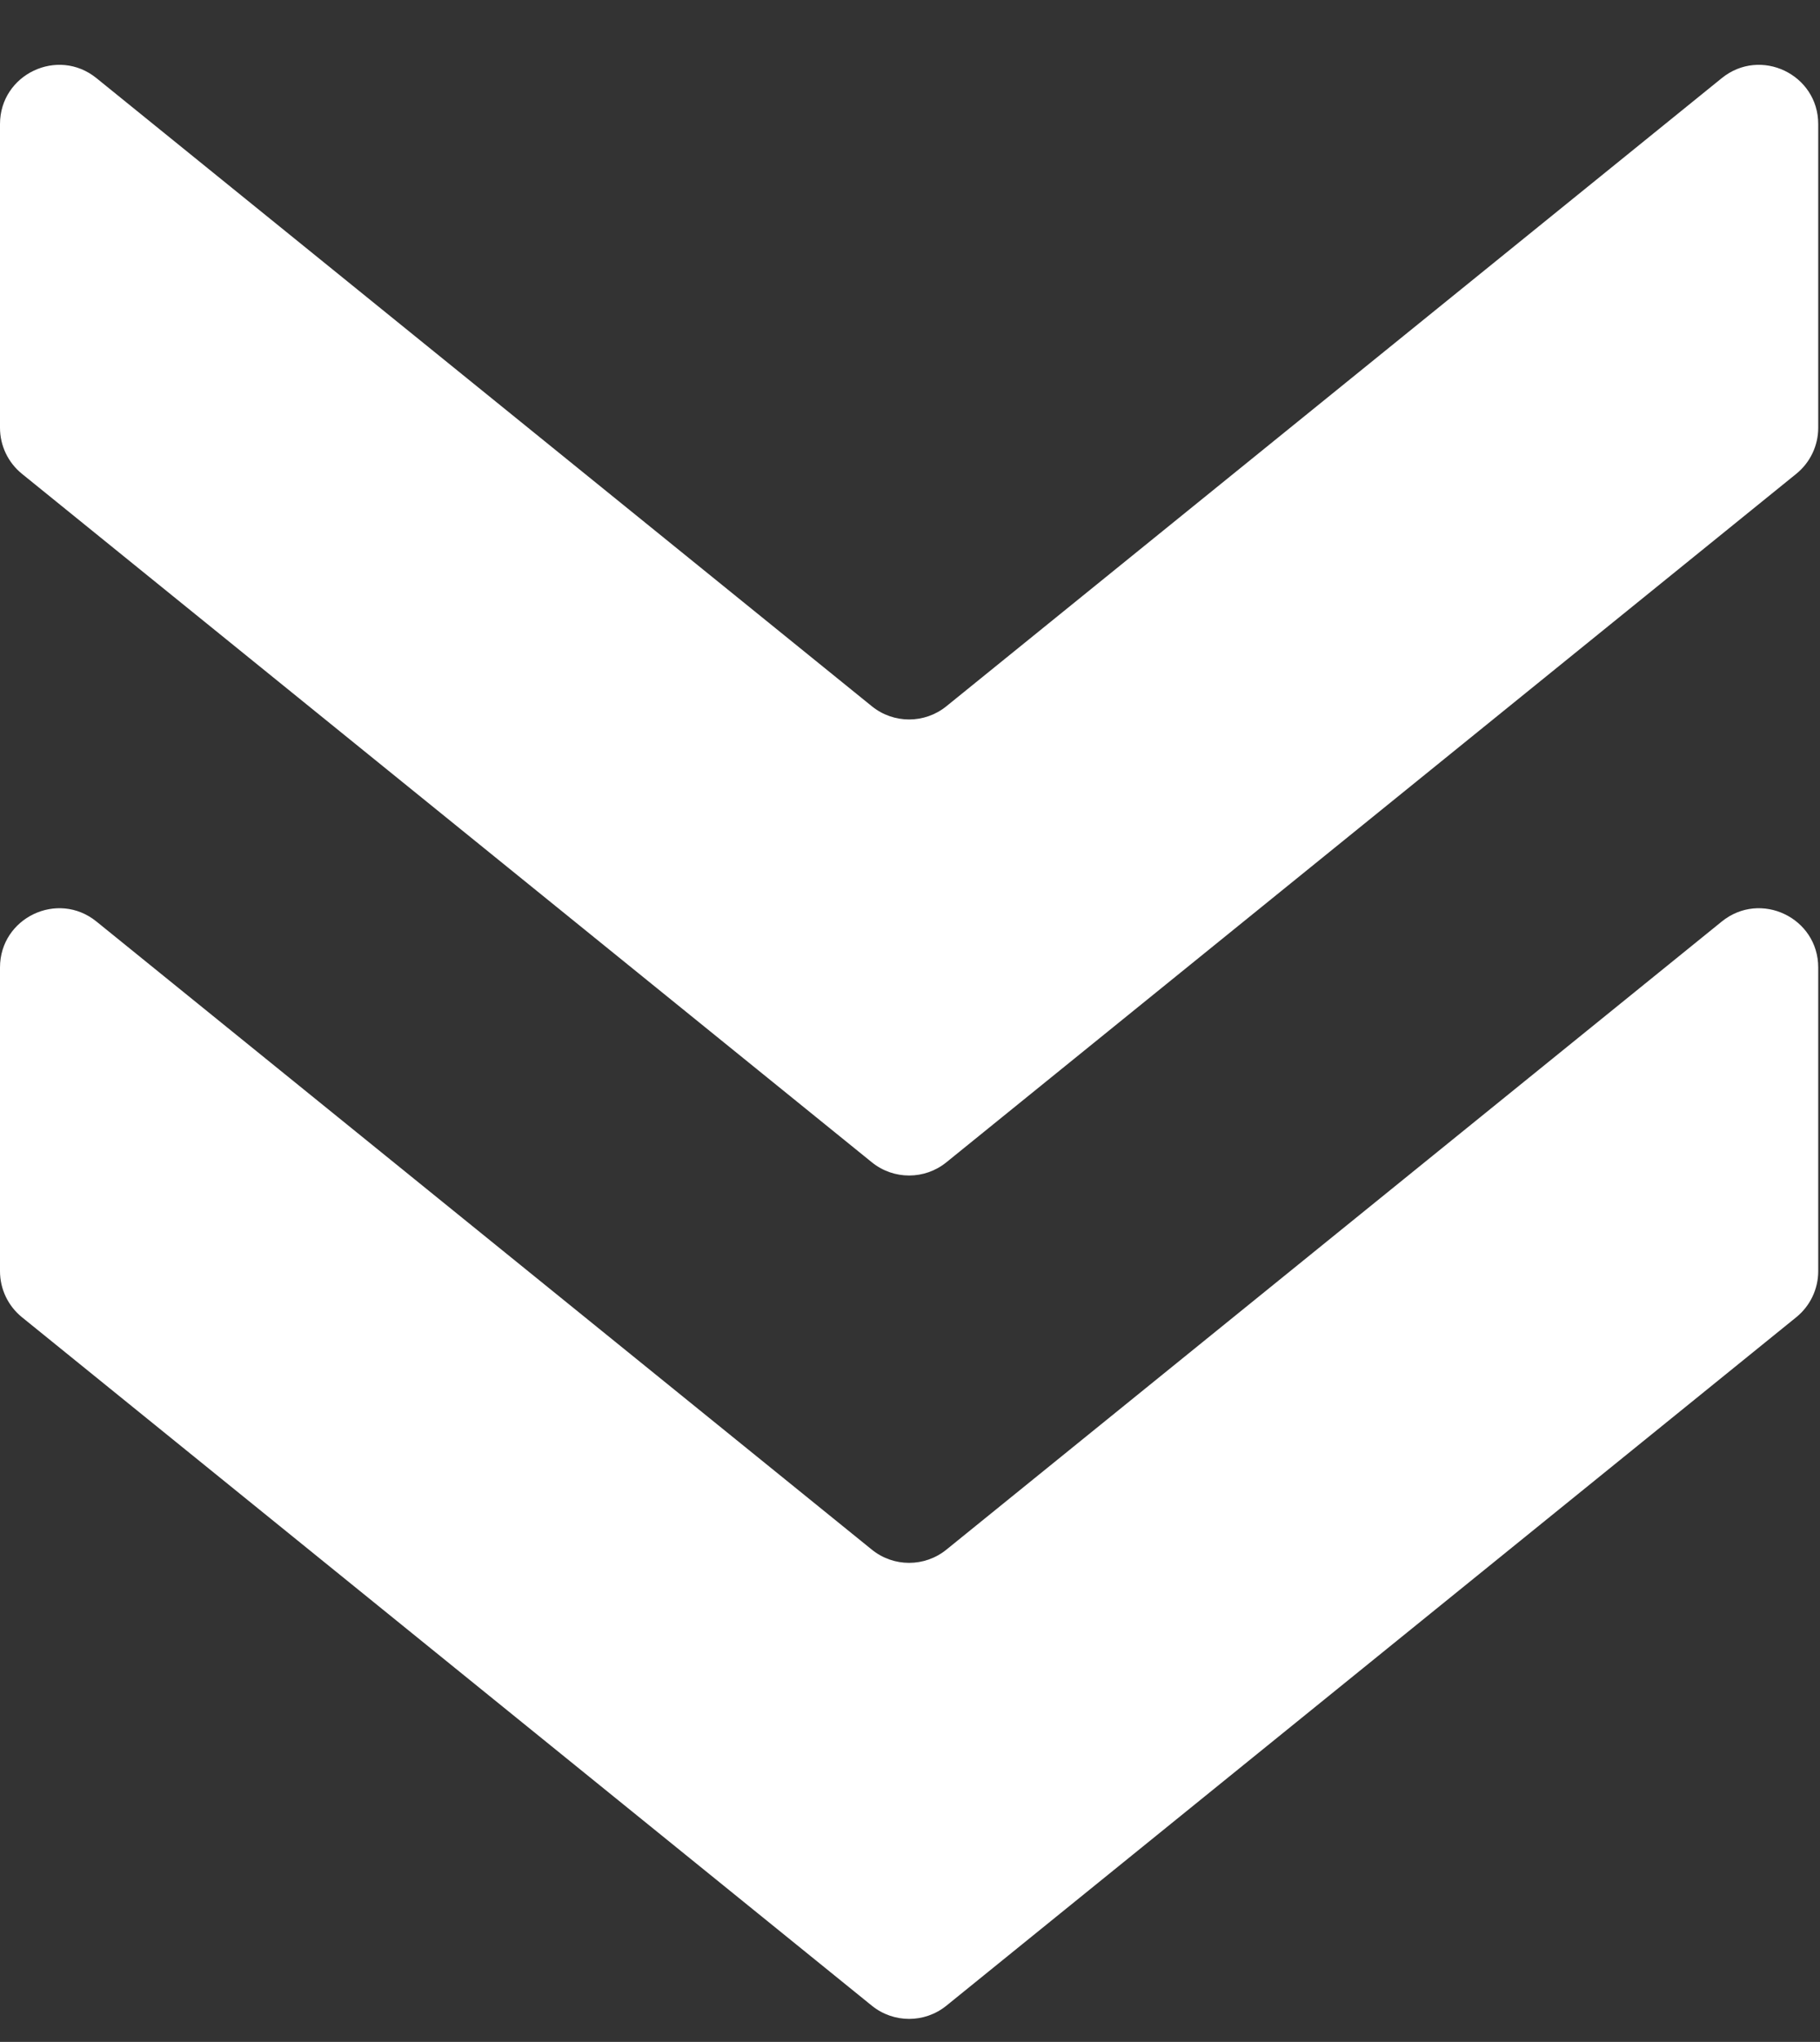 <svg width="123" height="138" viewBox="0 0 123 138" fill="none" xmlns="http://www.w3.org/2000/svg">
<rect x="0" y="0" width="123" height="138" fill="#333333" stroke="none"/>
<g clip-path="url(#clip0_202_13)">
<path d="M116.362 62.28C118.977 60.162 122.88 62.023 122.88 65.388V85.913C122.88 87.119 122.335 88.261 121.398 89.021L63.958 135.553C62.49 136.742 60.39 136.742 58.922 135.553L1.482 89.021C0.545 88.261 0 87.119 0 85.913V65.388C0 62.023 3.903 60.162 6.518 62.28L58.922 104.732C60.39 105.921 62.49 105.921 63.958 104.732L116.362 62.28Z" fill="white"/>
</g>
<g clip-path="url(#clip1_202_13)">
<path d="M116.362 5.28C118.977 3.162 122.88 5.023 122.88 8.388V28.913C122.88 30.119 122.335 31.261 121.398 32.021L63.958 78.553C62.49 79.743 60.39 79.743 58.922 78.553L1.482 32.021C0.545 31.261 0 30.119 0 28.913V8.388C0 5.023 3.903 3.162 6.518 5.28L58.922 47.732C60.39 48.922 62.49 48.922 63.958 47.732L116.362 5.28Z" fill="white"/>
</g>
<defs>
<clipPath id="clip0_202_13">
<rect width="122.88" height="80.593" fill="white" transform="translate(0 57)"/>
</clipPath>
<clipPath id="clip1_202_13">
<rect width="122.88" height="80.593" fill="white"/>
</clipPath>
</defs>
</svg>
